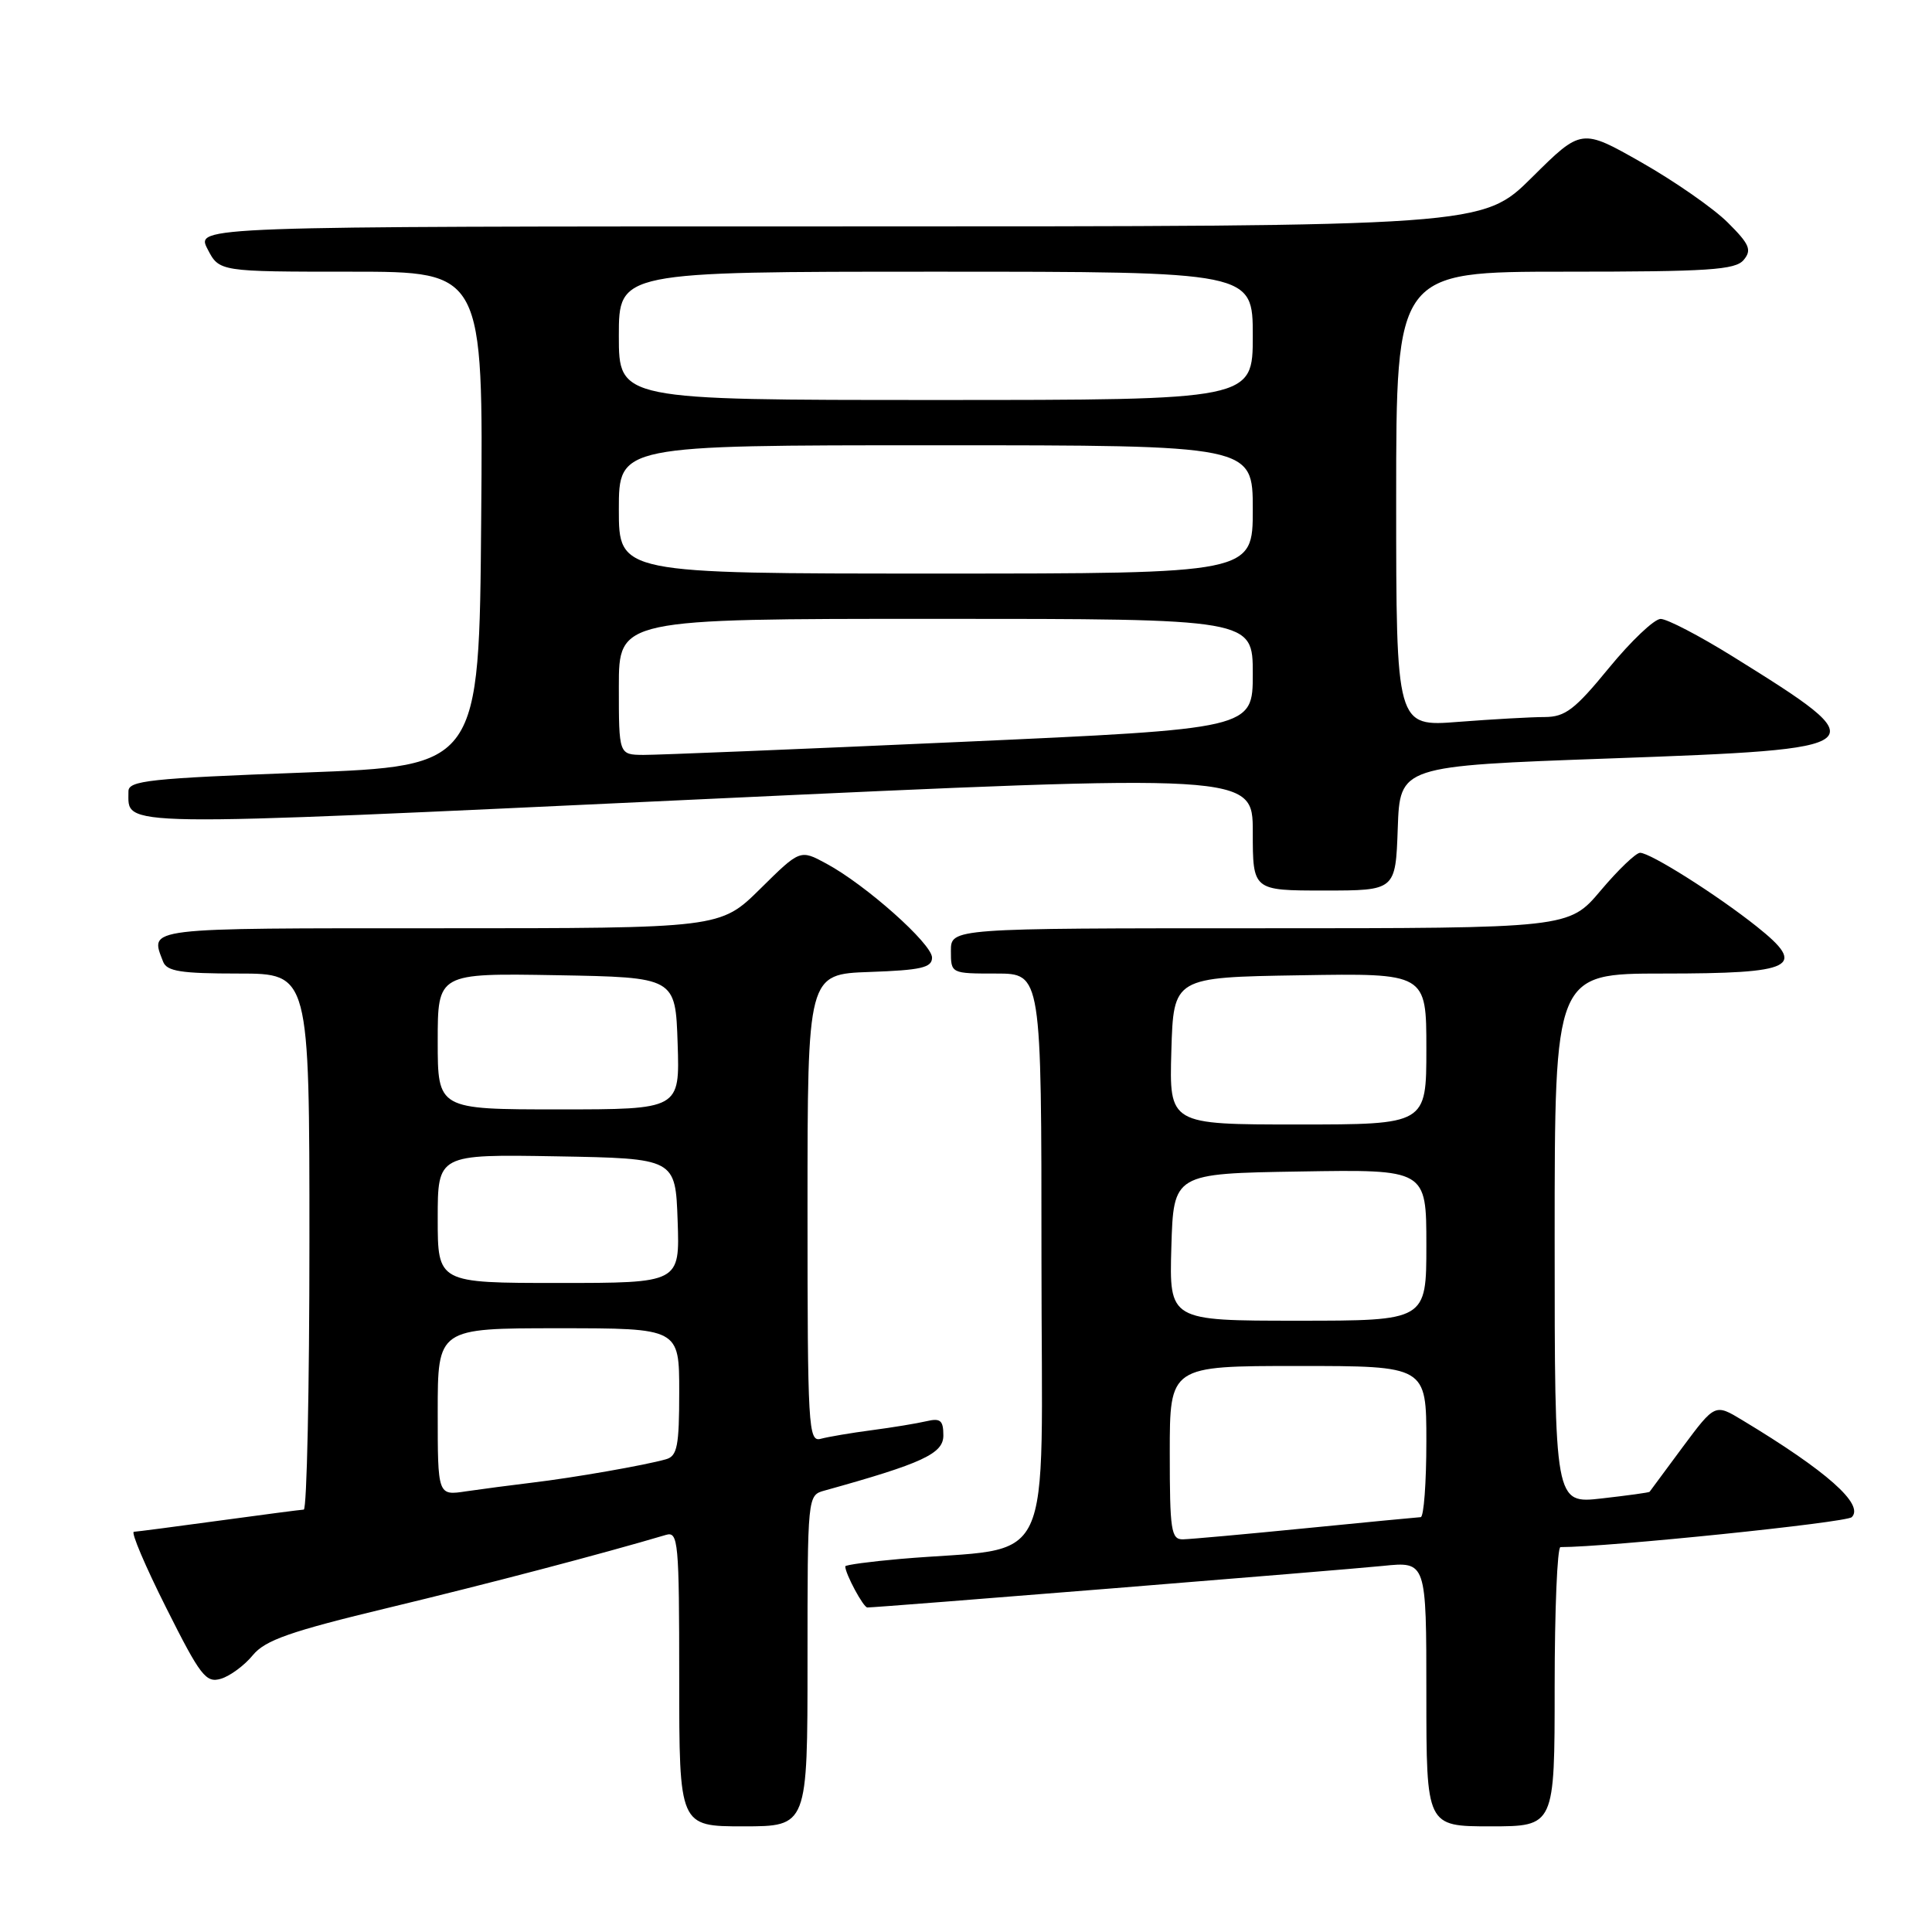 <?xml version="1.0" encoding="UTF-8" standalone="no"?>
<!DOCTYPE svg PUBLIC "-//W3C//DTD SVG 1.1//EN" "http://www.w3.org/Graphics/SVG/1.1/DTD/svg11.dtd" >
<svg xmlns="http://www.w3.org/2000/svg" xmlns:xlink="http://www.w3.org/1999/xlink" version="1.1" viewBox="0 0 256 256">
 <g >
 <path fill="currentColor"
d=" M 107.00 220.07 C 107.00 198.17 107.00 198.13 109.25 197.51 C 122.24 193.90 125.00 192.62 125.00 190.21 C 125.00 188.20 124.61 187.88 122.75 188.32 C 121.51 188.61 118.25 189.15 115.50 189.51 C 112.75 189.87 109.71 190.39 108.75 190.65 C 107.11 191.10 107.00 189.17 107.00 160.11 C 107.00 129.08 107.00 129.08 115.25 128.79 C 122.04 128.55 123.50 128.22 123.50 126.89 C 123.50 125.06 114.70 117.23 109.49 114.43 C 106.02 112.55 106.02 112.55 100.73 117.78 C 95.44 123.00 95.44 123.00 58.22 123.00 C 18.80 123.00 19.86 122.87 21.61 127.42 C 22.10 128.71 23.96 129.00 31.61 129.00 C 41.00 129.00 41.00 129.00 41.00 164.50 C 41.00 184.03 40.66 200.01 40.25 200.03 C 39.84 200.05 34.78 200.71 29.00 201.50 C 23.22 202.29 18.16 202.95 17.74 202.97 C 17.32 202.99 19.25 207.53 22.03 213.06 C 26.57 222.11 27.29 223.04 29.29 222.44 C 30.50 222.07 32.40 220.67 33.50 219.32 C 35.14 217.33 38.44 216.17 51.50 213.03 C 64.80 209.83 79.75 205.90 88.25 203.38 C 89.87 202.90 90.00 204.27 90.00 222.43 C 90.00 242.00 90.00 242.00 98.50 242.00 C 107.00 242.00 107.00 242.00 107.00 220.07 Z  M 206.00 223.50 C 206.00 213.32 206.35 205.00 206.77 205.00 C 213.05 205.00 244.65 201.75 245.37 201.03 C 247.05 199.35 242.07 194.93 230.87 188.18 C 227.25 185.99 227.25 185.99 222.96 191.75 C 220.61 194.91 218.64 197.58 218.58 197.67 C 218.53 197.77 215.68 198.16 212.24 198.55 C 206.00 199.26 206.00 199.26 206.00 164.13 C 206.00 129.00 206.00 129.00 220.38 129.00 C 237.80 129.00 239.52 128.14 232.79 122.78 C 227.53 118.59 218.69 113.00 217.32 113.00 C 216.77 113.00 214.42 115.25 212.10 118.00 C 207.88 123.00 207.88 123.00 166.94 123.00 C 126.00 123.00 126.00 123.00 126.00 126.00 C 126.00 129.00 126.00 129.00 132.00 129.00 C 138.00 129.00 138.00 129.00 138.00 166.90 C 138.00 209.45 140.22 204.75 119.25 206.57 C 115.26 206.92 112.00 207.36 112.00 207.55 C 112.00 208.53 114.40 213.00 114.93 213.00 C 116.32 213.00 177.99 208.03 183.25 207.49 C 189.00 206.90 189.00 206.90 189.00 224.45 C 189.00 242.00 189.00 242.00 197.50 242.00 C 206.00 242.00 206.00 242.00 206.00 223.50 Z  M 185.21 109.75 C 185.50 101.50 185.50 101.50 213.29 100.50 C 248.76 99.22 248.98 99.04 229.54 86.95 C 225.16 84.23 220.89 82.01 220.04 82.01 C 219.19 82.02 216.11 84.95 213.19 88.51 C 208.68 94.02 207.40 95.00 204.69 95.01 C 202.94 95.01 197.79 95.30 193.25 95.65 C 185.00 96.30 185.00 96.30 185.00 66.15 C 185.00 36.00 185.00 36.00 207.38 36.00 C 226.43 36.00 229.95 35.77 231.05 34.44 C 232.15 33.12 231.83 32.36 228.92 29.47 C 227.04 27.60 221.91 24.03 217.52 21.53 C 209.55 17.00 209.55 17.00 203.00 23.50 C 196.45 30.00 196.45 30.00 111.20 30.00 C 25.95 30.00 25.95 30.00 27.50 33.00 C 29.05 36.00 29.05 36.00 46.54 36.00 C 64.03 36.00 64.03 36.00 63.76 68.75 C 63.50 101.50 63.50 101.50 40.25 102.37 C 19.77 103.14 17.00 103.43 17.02 104.87 C 17.06 109.63 14.00 109.59 92.42 105.93 C 166.00 102.50 166.00 102.50 166.00 110.25 C 166.00 118.00 166.00 118.00 175.46 118.00 C 184.92 118.00 184.92 118.00 185.21 109.75 Z  M 58.00 187.09 C 58.00 176.00 58.00 176.00 74.00 176.00 C 90.00 176.00 90.00 176.00 90.00 184.43 C 90.00 191.61 89.74 192.94 88.25 193.36 C 85.49 194.15 75.98 195.81 70.50 196.46 C 67.75 196.79 63.81 197.31 61.75 197.61 C 58.00 198.18 58.00 198.18 58.00 187.09 Z  M 58.00 161.47 C 58.00 152.95 58.00 152.95 73.75 153.22 C 89.50 153.50 89.50 153.50 89.79 161.75 C 90.08 170.00 90.08 170.00 74.04 170.00 C 58.00 170.00 58.00 170.00 58.00 161.47 Z  M 58.00 137.97 C 58.00 128.95 58.00 128.95 73.75 129.22 C 89.50 129.50 89.50 129.50 89.79 138.25 C 90.08 147.00 90.08 147.00 74.04 147.00 C 58.00 147.00 58.00 147.00 58.00 137.97 Z  M 155.00 192.50 C 155.00 181.00 155.00 181.00 172.00 181.00 C 189.00 181.00 189.00 181.00 189.00 191.00 C 189.00 196.50 188.66 201.01 188.25 201.03 C 187.84 201.05 180.97 201.71 173.00 202.50 C 165.03 203.29 157.71 203.95 156.75 203.97 C 155.18 204.00 155.00 202.80 155.00 192.50 Z  M 155.21 165.25 C 155.50 155.50 155.50 155.50 172.25 155.23 C 189.00 154.95 189.00 154.95 189.00 164.98 C 189.00 175.00 189.00 175.00 171.96 175.00 C 154.93 175.00 154.93 175.00 155.21 165.25 Z  M 155.21 139.25 C 155.50 129.50 155.50 129.50 172.25 129.23 C 189.00 128.95 189.00 128.95 189.00 138.98 C 189.00 149.00 189.00 149.00 171.96 149.00 C 154.93 149.00 154.93 149.00 155.21 139.25 Z  M 82.00 91.00 C 82.00 82.00 82.00 82.00 124.00 82.00 C 166.00 82.00 166.00 82.00 166.00 89.28 C 166.00 96.57 166.00 96.57 127.25 98.31 C 105.94 99.27 87.04 100.04 85.25 100.03 C 82.00 100.00 82.00 100.00 82.00 91.00 Z  M 82.00 67.50 C 82.00 59.00 82.00 59.00 124.00 59.00 C 166.00 59.00 166.00 59.00 166.00 67.50 C 166.00 76.00 166.00 76.00 124.00 76.00 C 82.00 76.00 82.00 76.00 82.00 67.50 Z  M 82.00 44.50 C 82.00 36.00 82.00 36.00 124.00 36.00 C 166.00 36.00 166.00 36.00 166.00 44.50 C 166.00 53.00 166.00 53.00 124.00 53.00 C 82.00 53.00 82.00 53.00 82.00 44.50 Z "/>
</g>
</svg>
